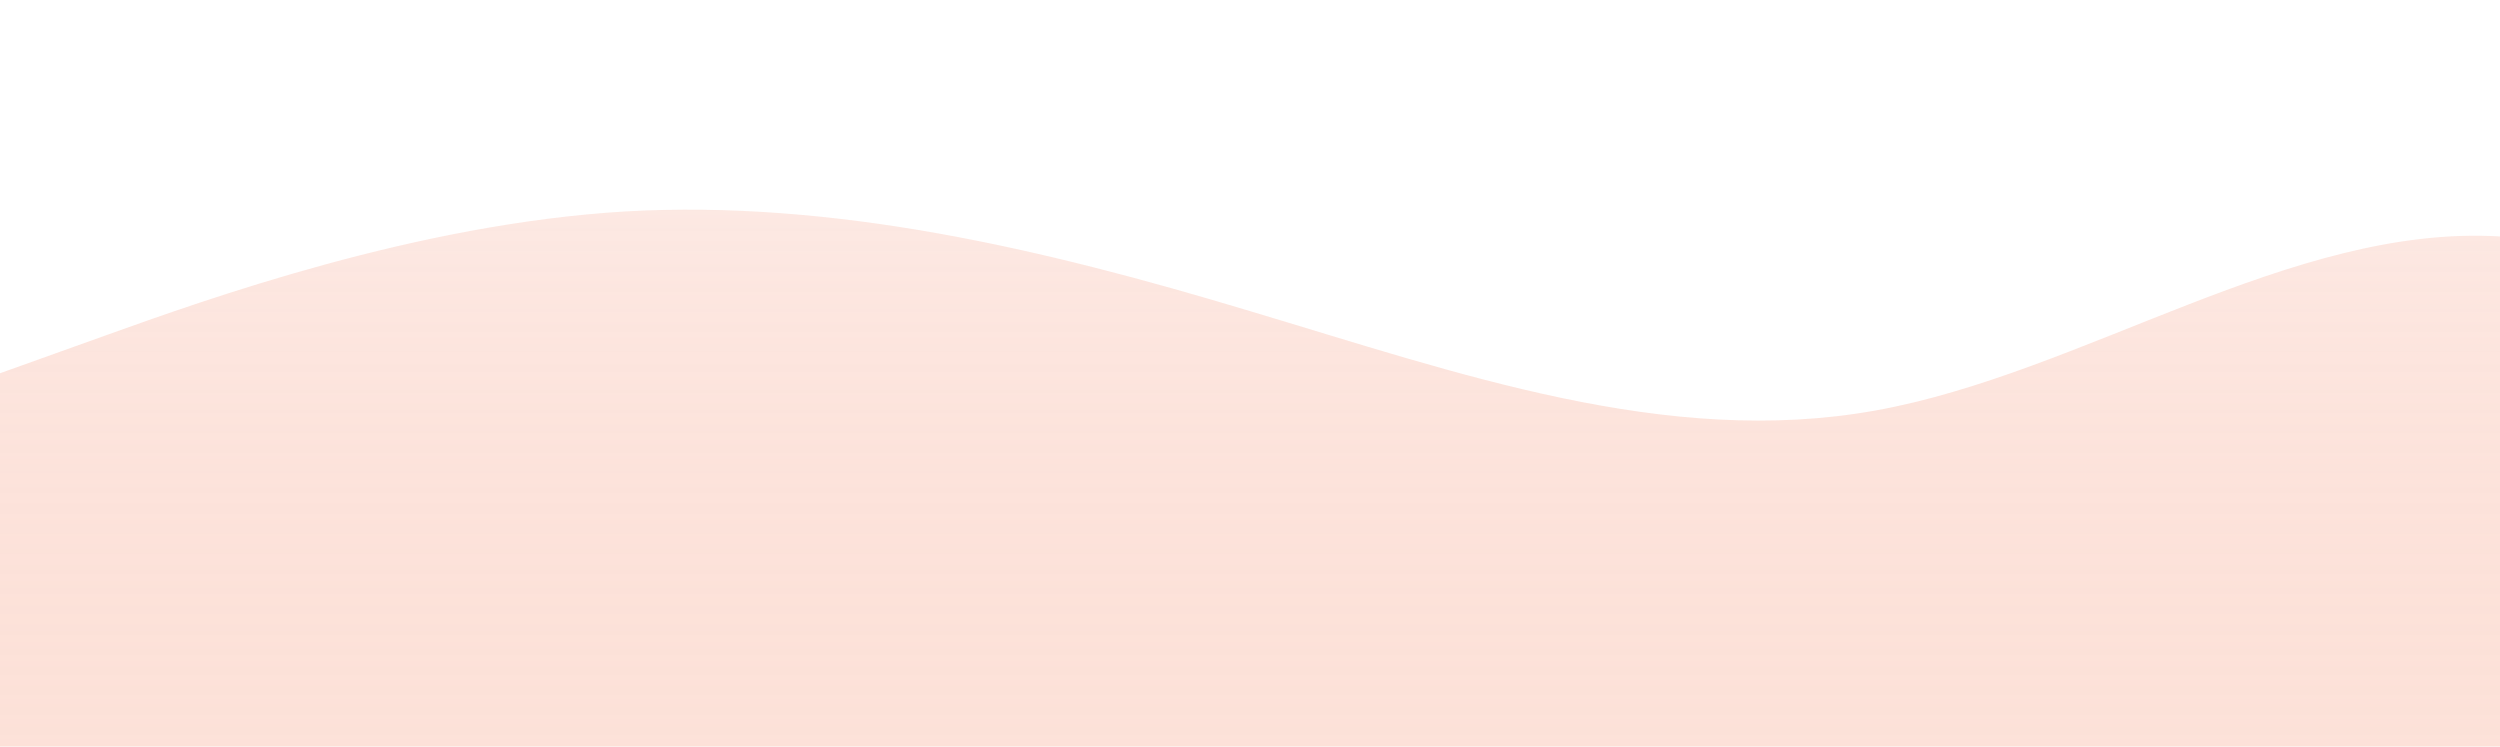 <svg id="wave" style="transform:rotate(0deg); transition: 0.3s" viewBox="0 0 1440 430" version="1.1" xmlns="http://www.w3.org/2000/svg"><defs><linearGradient id="sw-gradient-0" x1="0" x2="0" y1="1" y2="0"><stop stop-color="rgba(243, 106, 62, 0.2)" offset="0%"></stop><stop stop-color="rgba(249, 206, 196, 0.34)" offset="100%"></stop></linearGradient></defs><path style="transform:translate(0, 0px); opacity:1" fill="url(#sw-gradient-0)" d="M0,215L60,193.5C120,172,240,129,360,121.8C480,115,600,143,720,179.2C840,215,960,258,1080,236.5C1200,215,1320,129,1440,136.2C1560,143,1680,244,1800,250.8C1920,258,2040,172,2160,150.5C2280,129,2400,172,2520,164.8C2640,158,2760,100,2880,86C3000,72,3120,100,3240,150.5C3360,201,3480,272,3600,265.2C3720,258,3840,172,3960,136.2C4080,100,4200,115,4320,121.8C4440,129,4560,129,4680,129C4800,129,4920,129,5040,121.8C5160,115,5280,100,5400,114.7C5520,129,5640,172,5760,157.7C5880,143,6000,72,6120,43C6240,14,6360,29,6480,78.8C6600,129,6720,215,6840,222.2C6960,229,7080,158,7200,157.7C7320,158,7440,229,7560,229.3C7680,229,7800,158,7920,172C8040,186,8160,287,8280,279.5C8400,272,8520,158,8580,100.3L8640,43L8640,430L8580,430C8520,430,8400,430,8280,430C8160,430,8040,430,7920,430C7800,430,7680,430,7560,430C7440,430,7320,430,7200,430C7080,430,6960,430,6840,430C6720,430,6600,430,6480,430C6360,430,6240,430,6120,430C6000,430,5880,430,5760,430C5640,430,5520,430,5400,430C5280,430,5160,430,5040,430C4920,430,4800,430,4680,430C4560,430,4440,430,4320,430C4200,430,4080,430,3960,430C3840,430,3720,430,3600,430C3480,430,3360,430,3240,430C3120,430,3000,430,2880,430C2760,430,2640,430,2520,430C2400,430,2280,430,2160,430C2040,430,1920,430,1800,430C1680,430,1560,430,1440,430C1320,430,1200,430,1080,430C960,430,840,430,720,430C600,430,480,430,360,430C240,430,120,430,60,430L0,430Z"></path></svg>